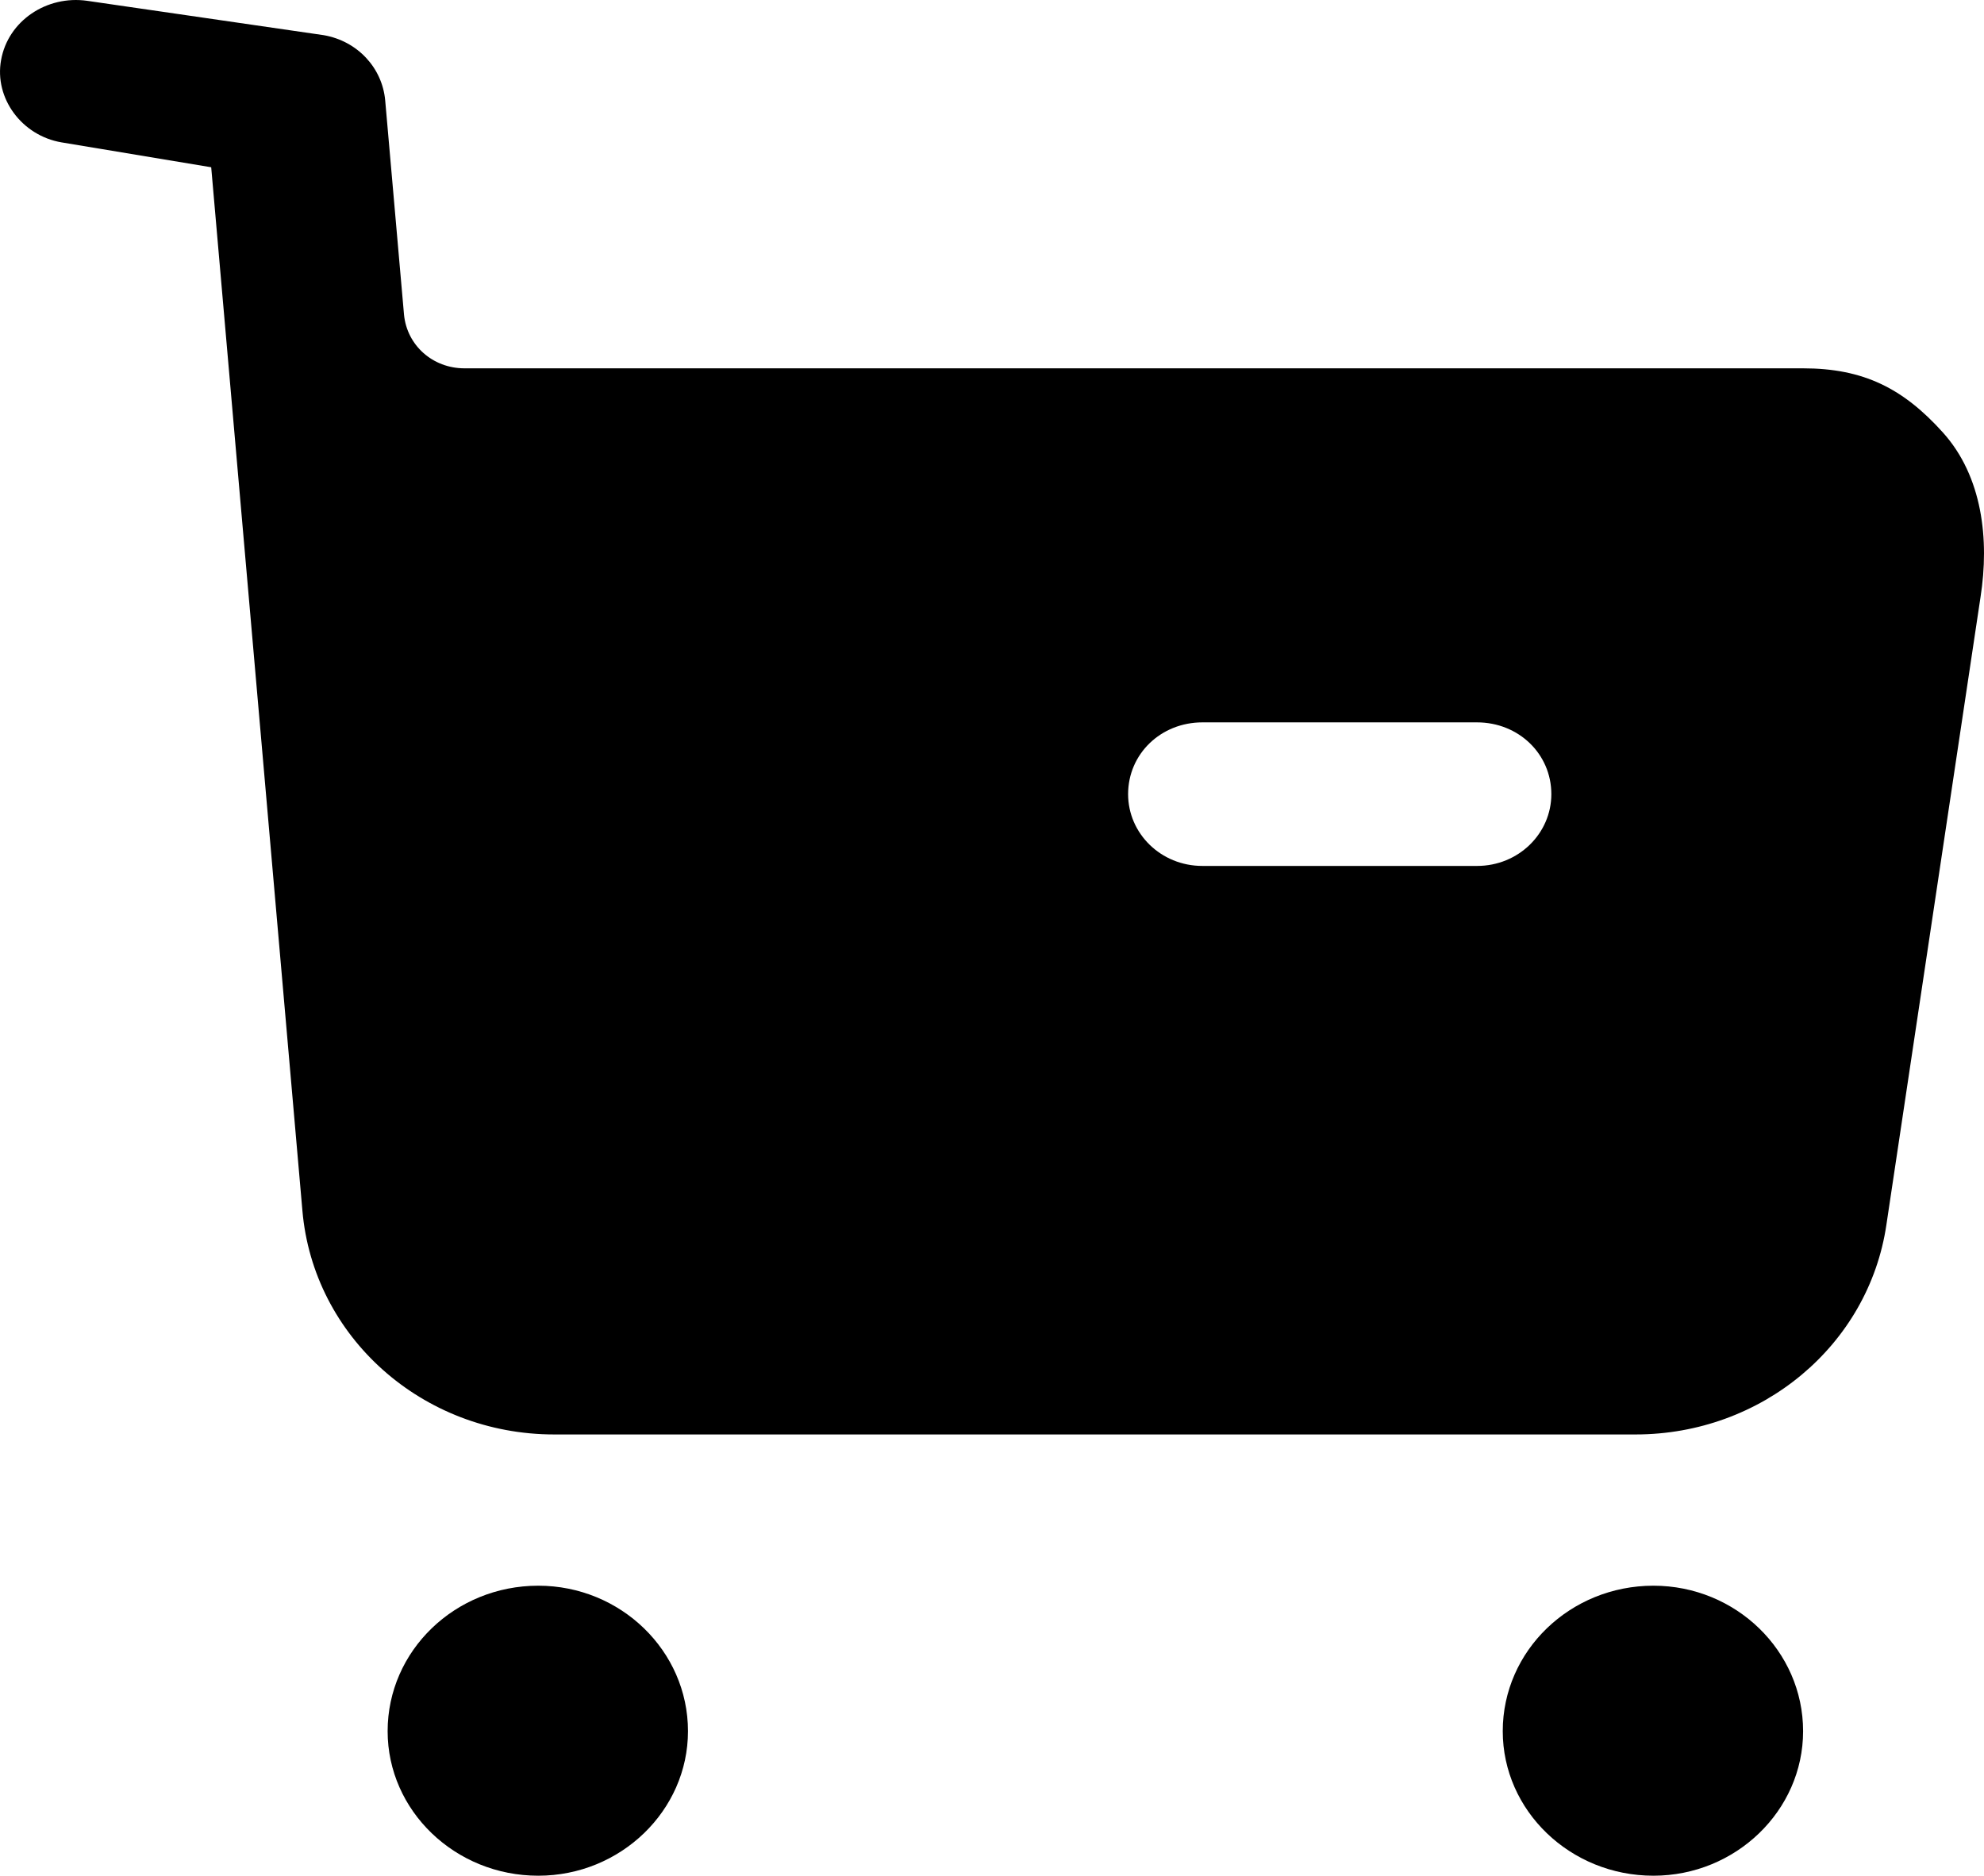 <svg width="55" height="52" viewBox="0 0 55 52" fill="none" xmlns="http://www.w3.org/2000/svg">
<path d="M14.922 43.96C17.203 43.96 19.072 45.765 19.072 47.993C19.072 50.196 17.203 52 14.922 52C12.614 52 10.746 50.196 10.746 47.993C10.746 45.765 12.614 43.96 14.922 43.96ZM45.836 43.96C48.117 43.96 49.985 45.765 49.985 47.993C49.985 50.196 48.117 52 45.836 52C43.528 52 41.659 50.196 41.659 47.993C41.659 45.765 43.528 43.96 45.836 43.96ZM2.42 0.023L8.974 0.975C9.908 1.137 10.595 1.877 10.678 2.78L11.2 8.723C11.282 9.575 11.996 10.211 12.876 10.211H49.986C51.662 10.211 52.761 10.769 53.86 11.989C54.959 13.21 55.152 14.961 54.904 16.55L52.294 33.956C51.799 37.302 48.831 39.767 45.342 39.767H15.363C11.708 39.767 8.685 37.063 8.383 33.561L5.855 4.637L1.706 3.947C0.607 3.761 -0.163 2.726 0.03 1.665C0.222 0.58 1.294 -0.139 2.42 0.023ZM40.945 20.026H33.334C32.179 20.026 31.273 20.902 31.273 22.016C31.273 23.104 32.179 24.006 33.334 24.006H40.945C42.099 24.006 43.006 23.104 43.006 22.016C43.006 20.902 42.099 20.026 40.945 20.026Z" fill="black"/>
</svg>
